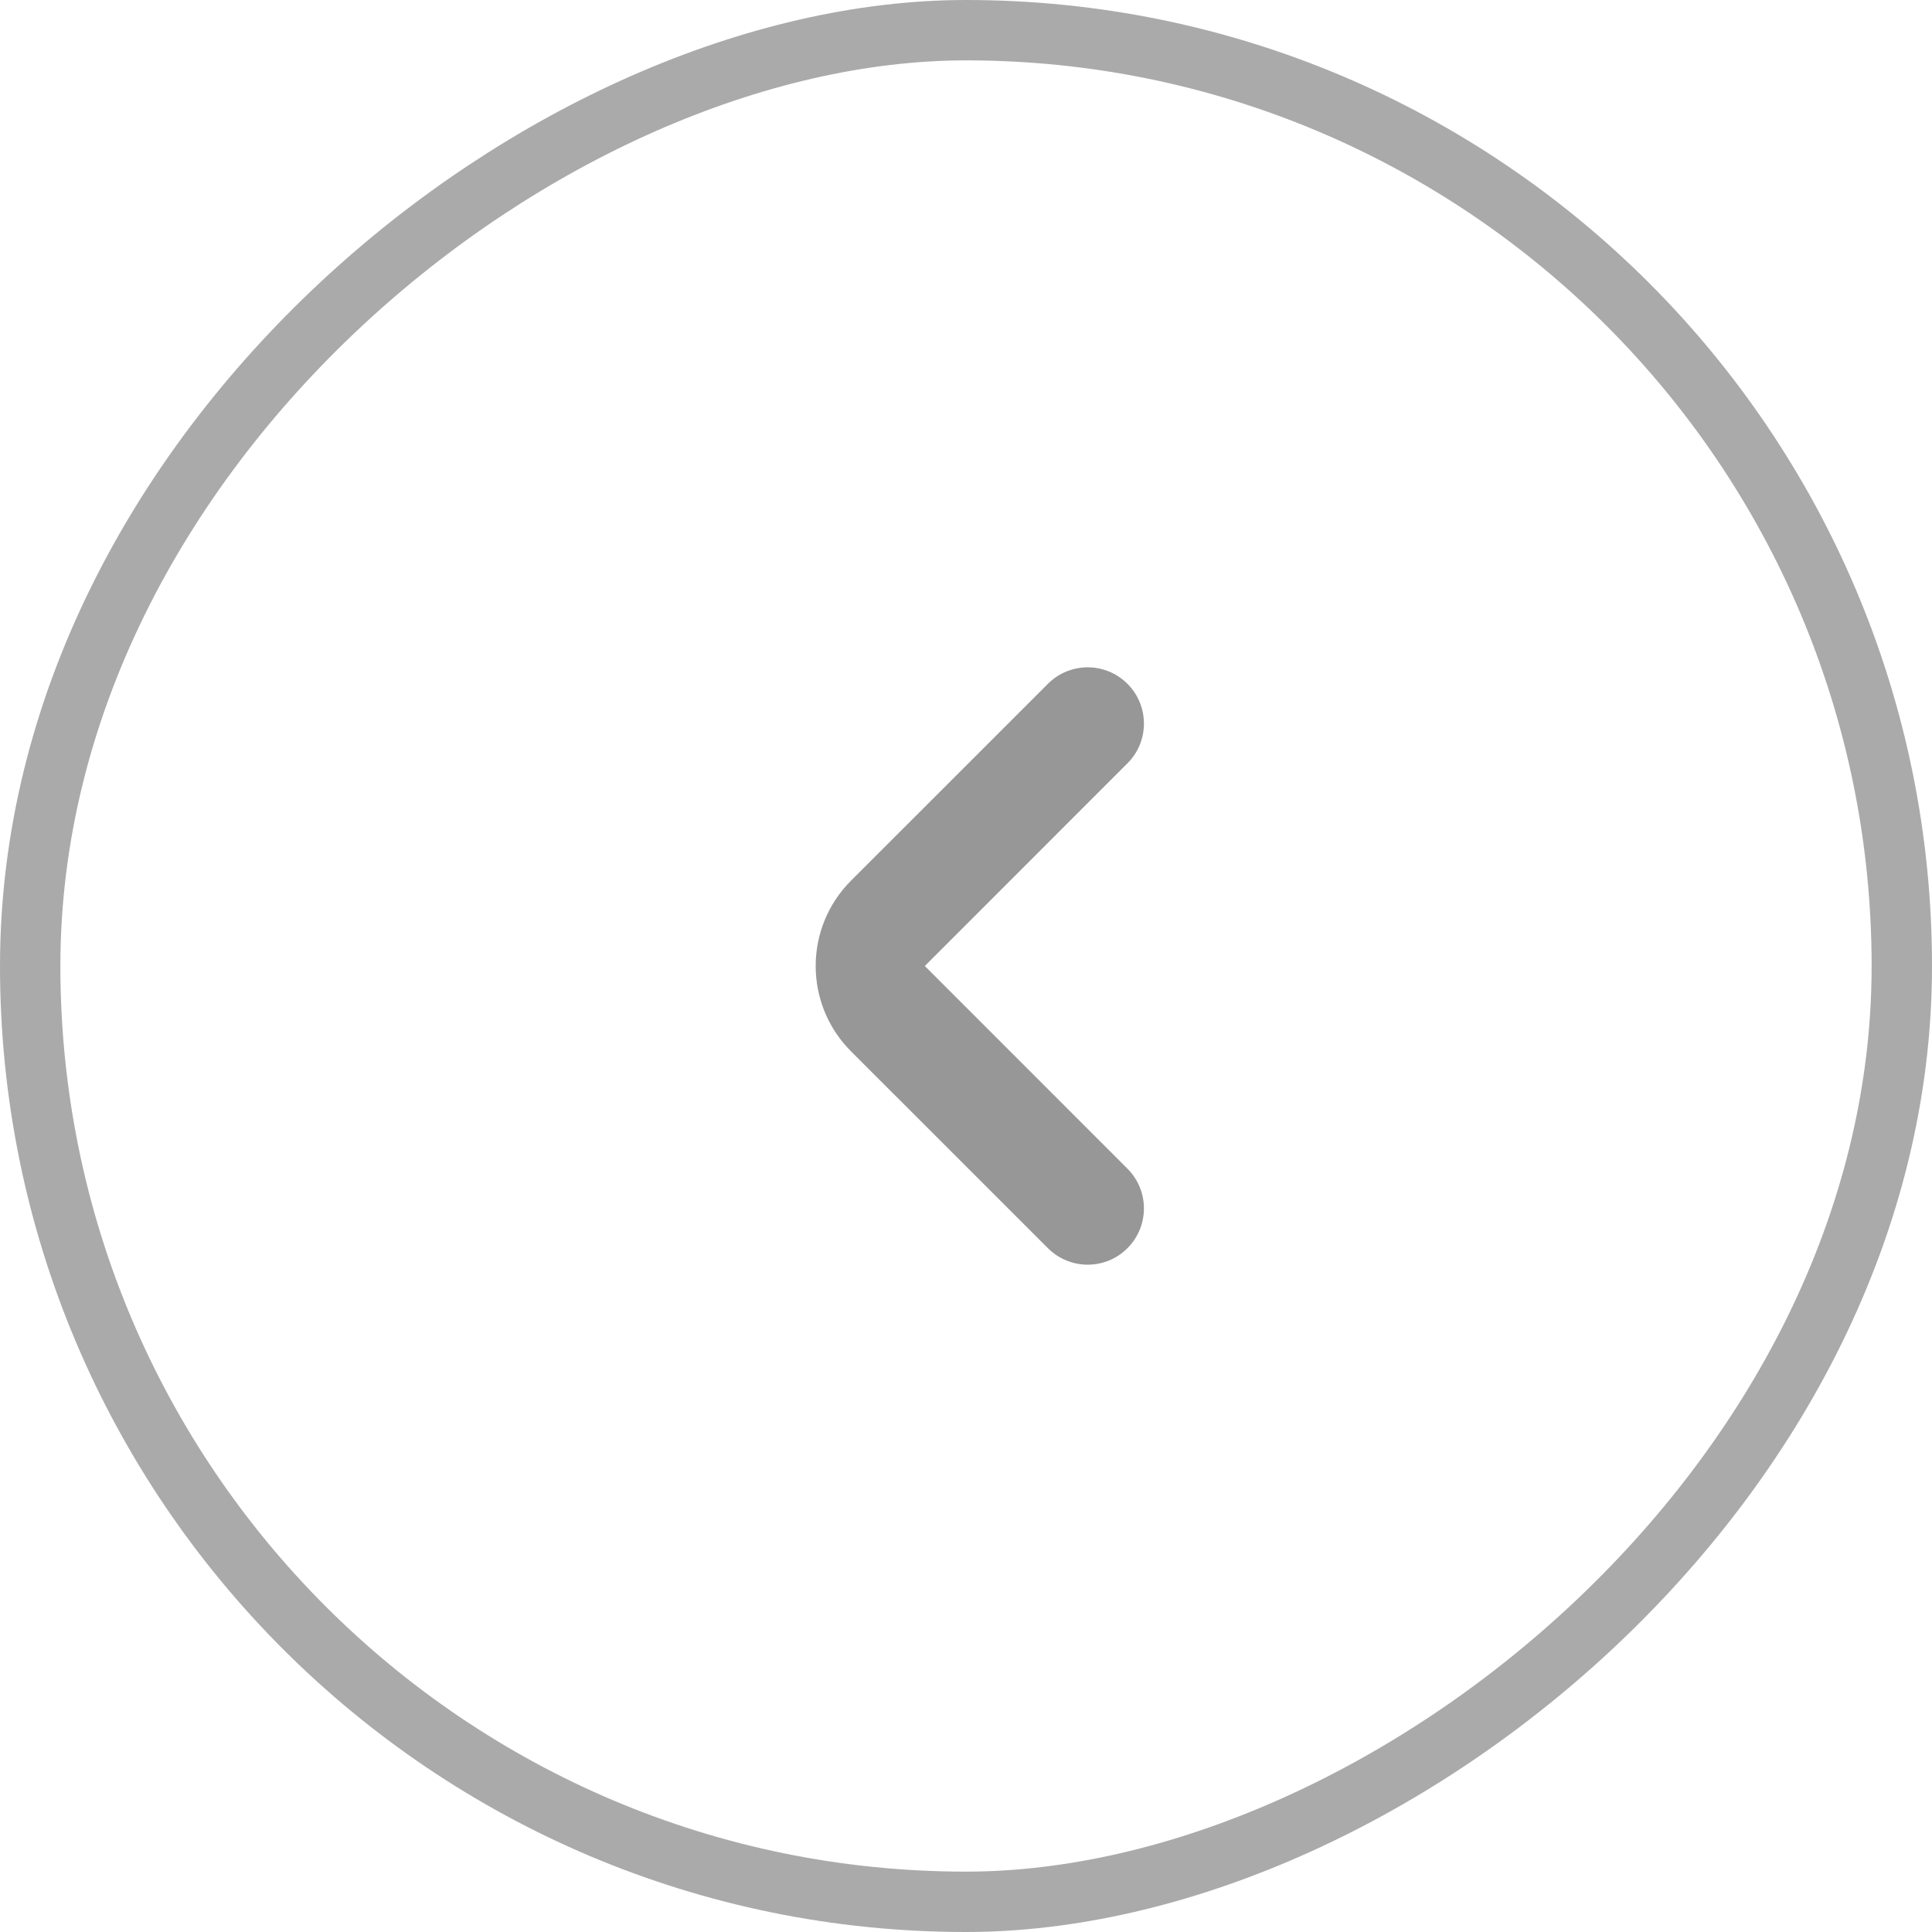 <svg width="32" height="32" viewBox="0 0 32 32" fill="none" xmlns="http://www.w3.org/2000/svg">
<path d="M18.674 12.643C19.038 12.28 19.038 11.69 18.674 11.326C18.311 10.962 17.721 10.962 17.357 11.326L14.096 14.586C13.315 15.367 13.315 16.633 14.096 17.414L17.357 20.674C17.721 21.038 18.311 21.038 18.674 20.674C19.038 20.31 19.038 19.72 18.674 19.357L15.318 16L18.674 12.643Z" fill="#979797"/>
<rect x="31.5" y="0.5" width="31" height="31" rx="15.5" transform="rotate(90 31.5 0.5)" stroke="#AAAAAA"/>
</svg>
